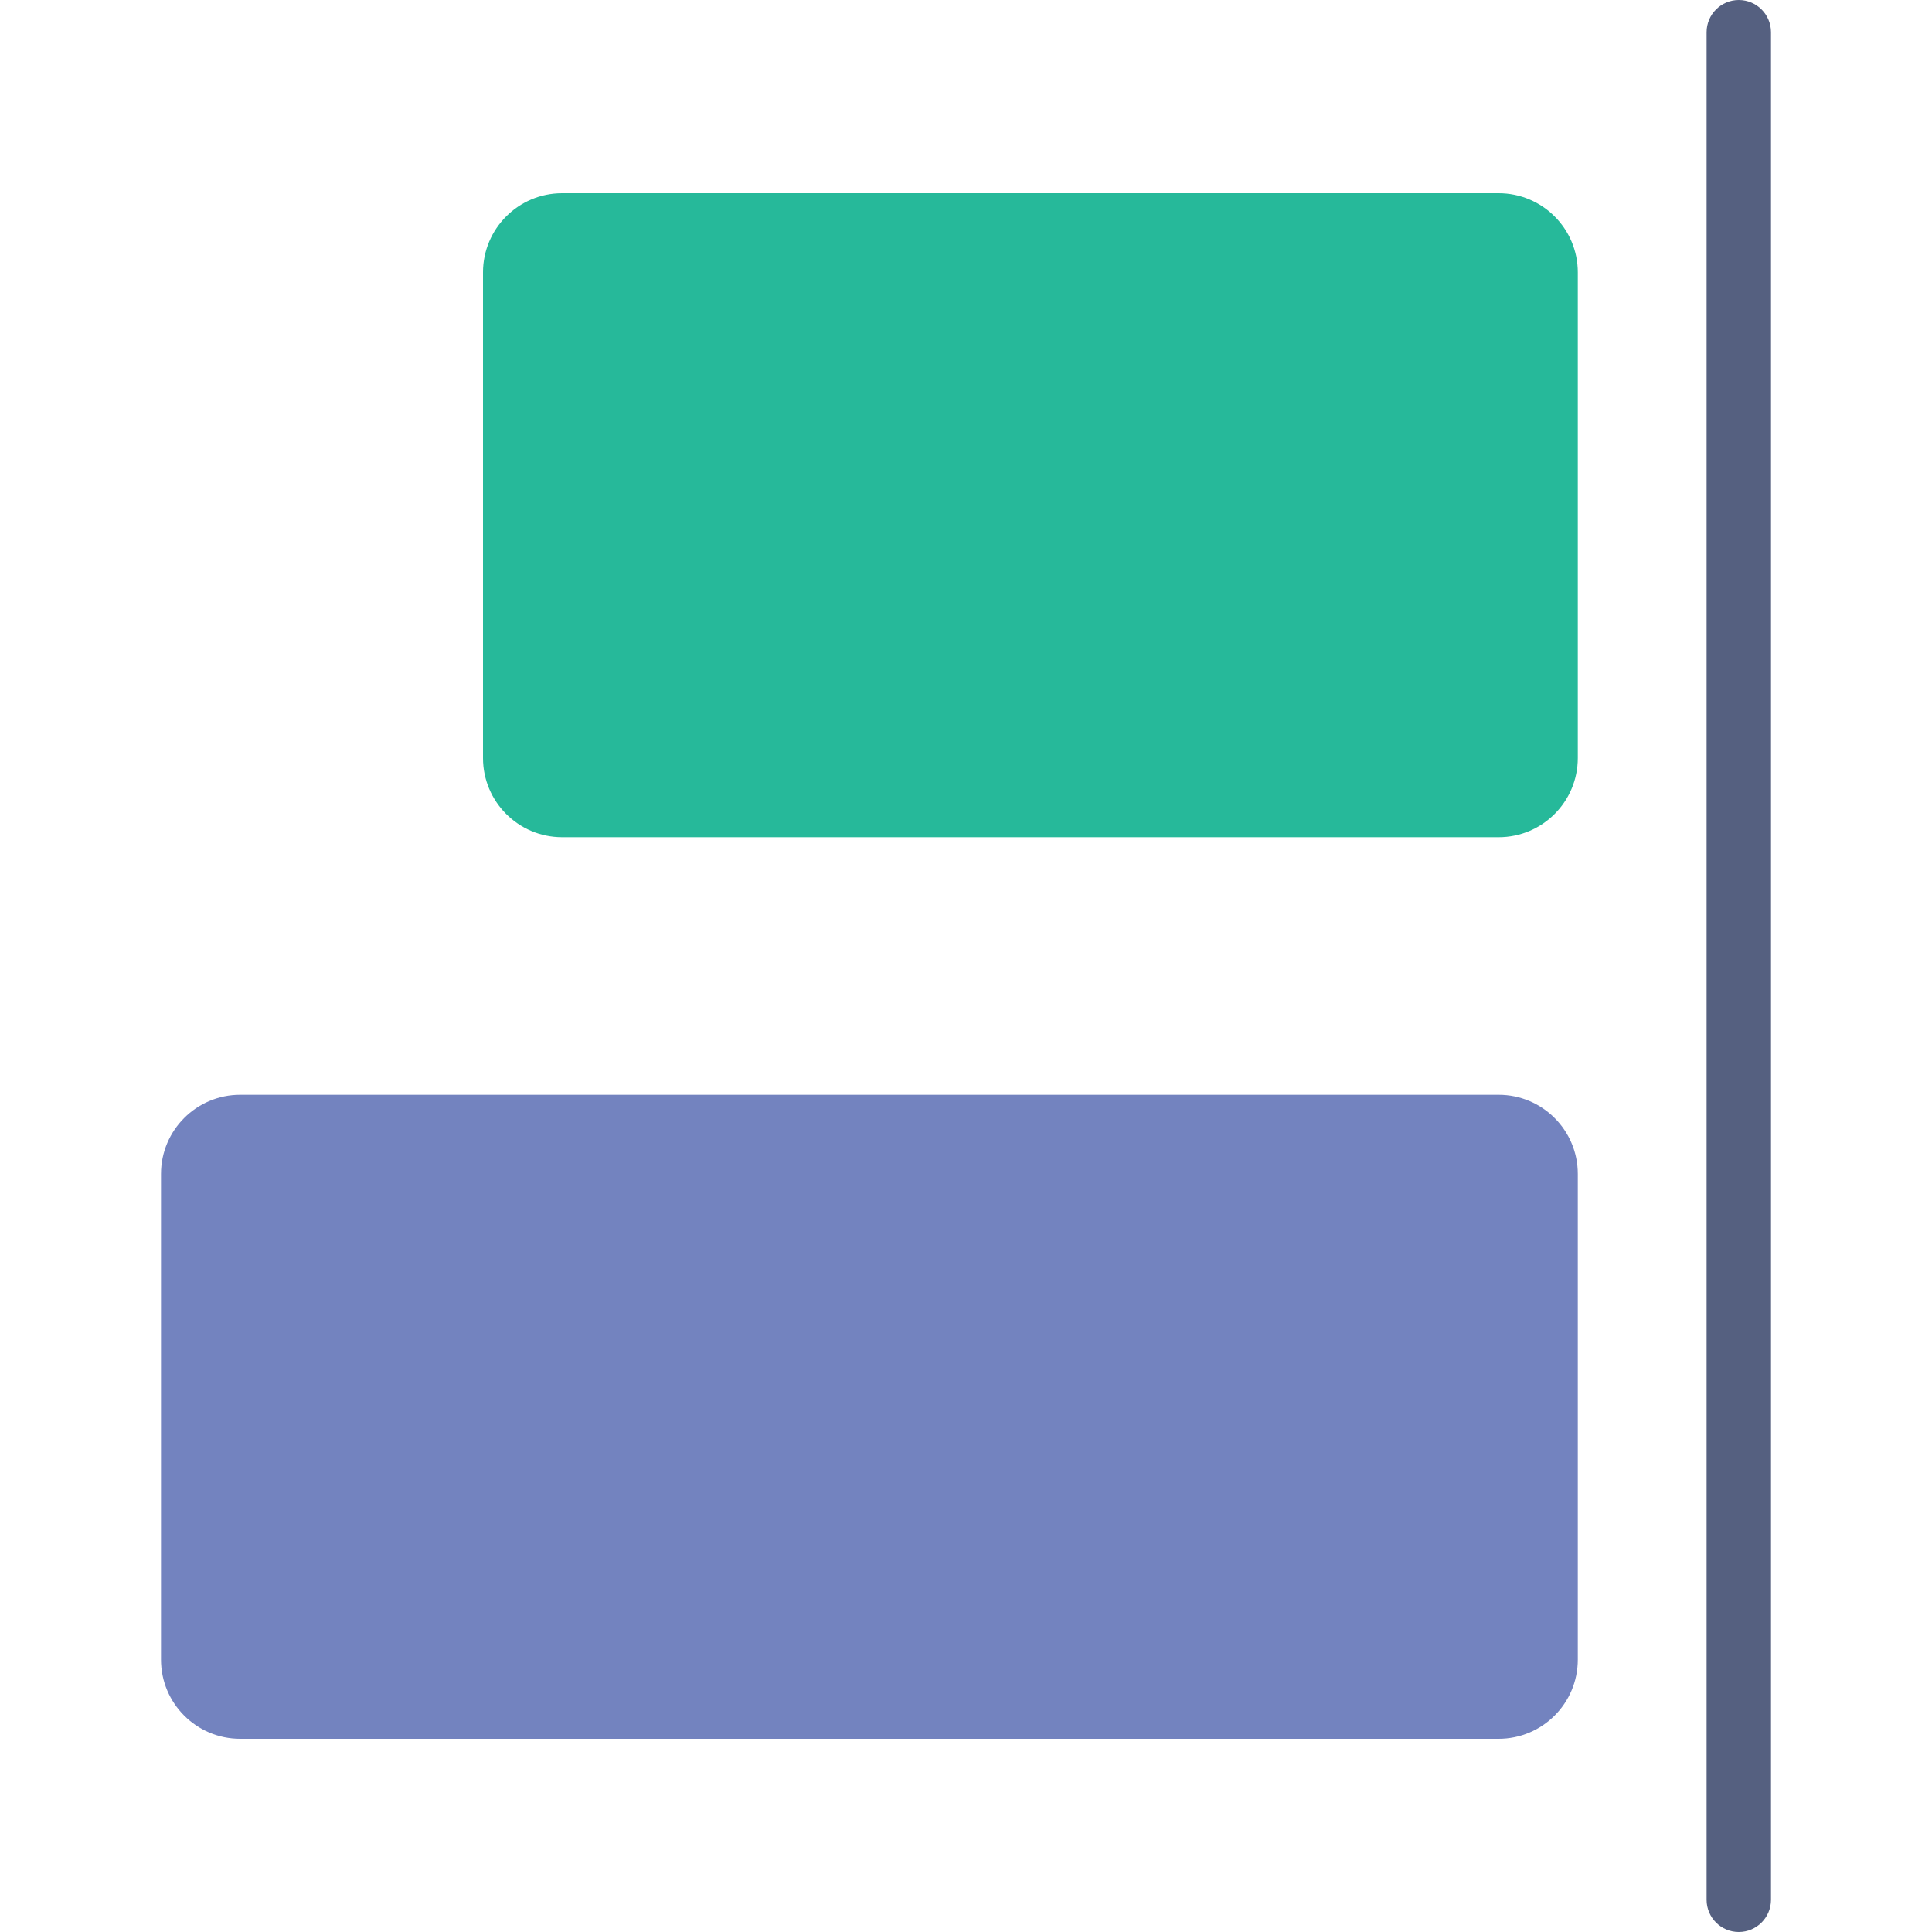 <?xml version="1.0" encoding="iso-8859-1"?>
<!-- Generator: Adobe Illustrator 18.0.0, SVG Export Plug-In . SVG Version: 6.00 Build 0)  -->
<!DOCTYPE svg PUBLIC "-//W3C//DTD SVG 1.1//EN" "http://www.w3.org/Graphics/SVG/1.1/DTD/svg11.dtd">
<svg version="1.1" id="Capa_1" xmlns="http://www.w3.org/2000/svg" xmlns:xlink="http://www.w3.org/1999/xlink" x="0px" y="0px"
	 viewBox="0 0 60 60" style="enable-background:new 0 0 60 60;" xml:space="preserve">
<g>
	<path style="fill:#7383BF;" d="M7.458,54h39.083C47.899,54,49,52.899,49,51.542V36.458C49,35.101,47.899,34,46.542,34H7.458
		C6.101,34,5,35.101,5,36.458v15.083C5,52.899,6.101,54,7.458,54z"/>
	<path style="fill:#556080;" d="M54,60c-0.552,0-1-0.448-1-1V1c0-0.552,0.448-1,1-1s1,0.448,1,1v58C55,59.552,54.552,60,54,60z"/>
	<path style="fill:#26B99A;" d="M46.542,26H17.458C16.101,26,15,24.899,15,23.542V8.458C15,7.101,16.101,6,17.458,6h29.083
		C47.899,6,49,7.101,49,8.458v15.083C49,24.899,47.899,26,46.542,26z"/>
</g>
<g>
</g>
<g>
</g>
<g>
</g>
<g>
</g>
<g>
</g>
<g>
</g>
<g>
</g>
<g>
</g>
<g>
</g>
<g>
</g>
<g>
</g>
<g>
</g>
<g>
</g>
<g>
</g>
<g>
</g>
</svg>
